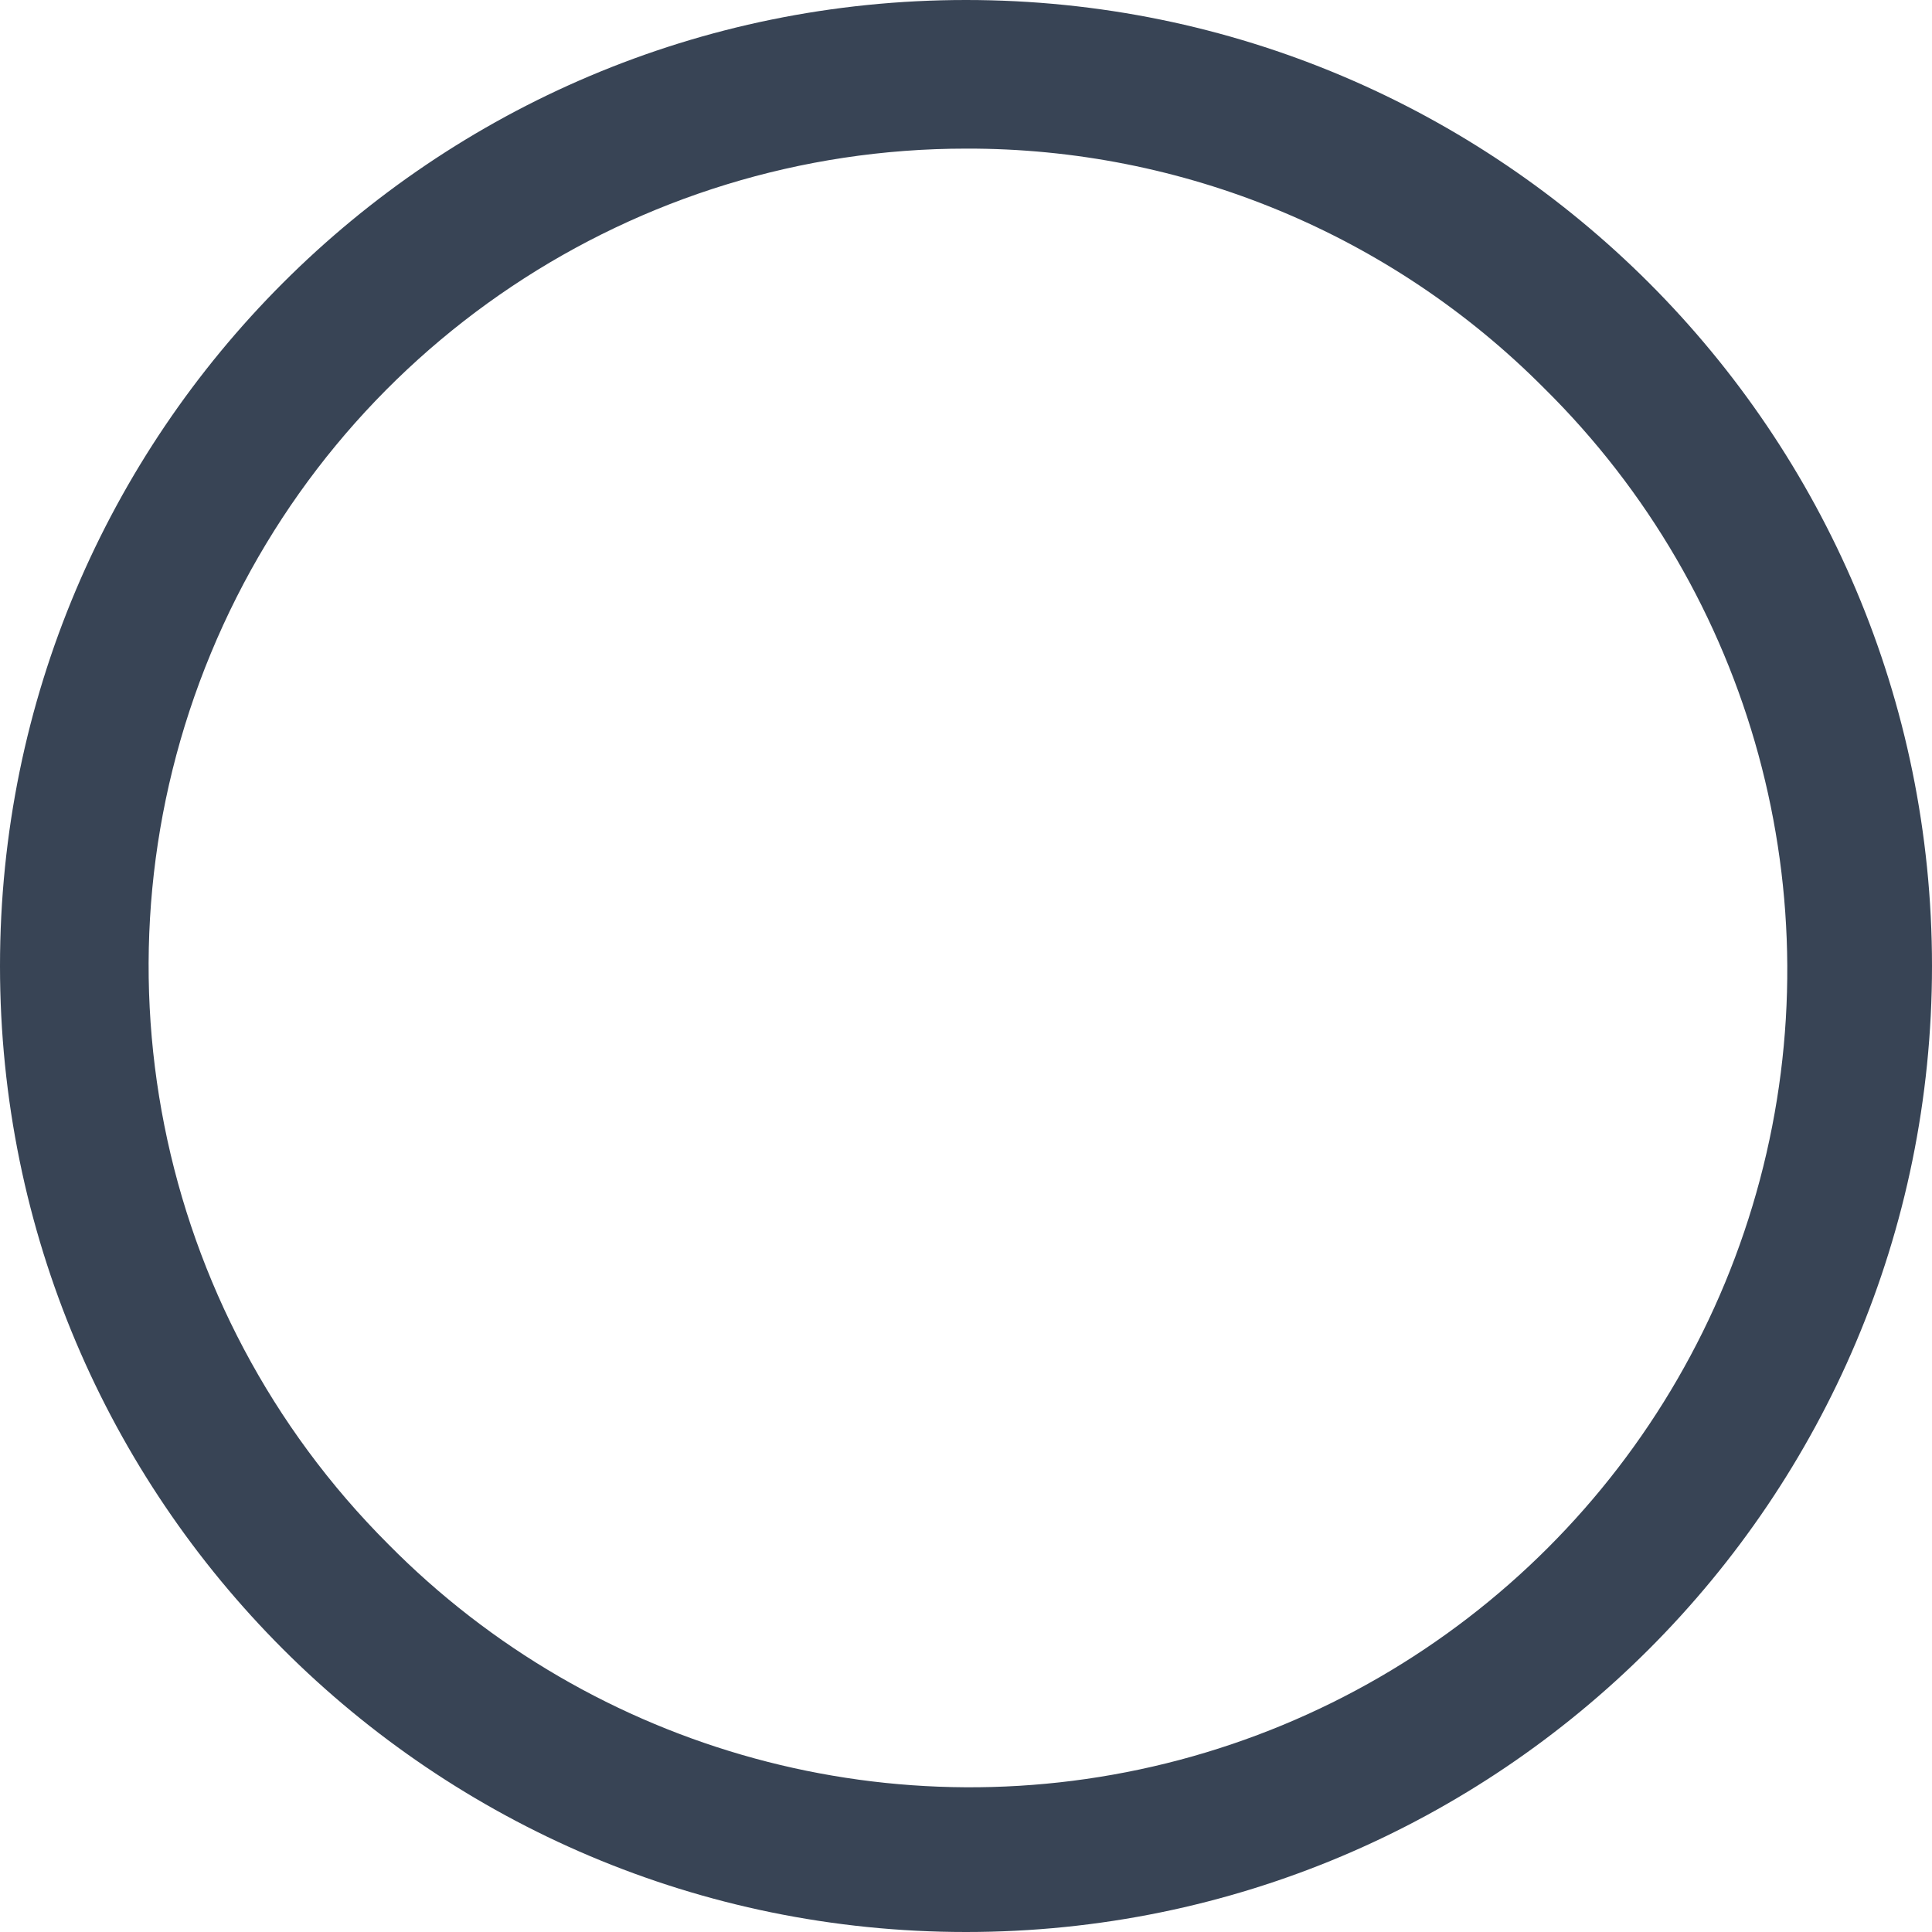 <svg width="26" height="26" viewBox="0 0 26 26" fill="none" xmlns="http://www.w3.org/2000/svg">
<path fill-rule="evenodd" clip-rule="evenodd" d="M13 2C8.551 2 4.54 4.68 2.838 8.791C1.135 12.901 2.076 17.632 5.222 20.778C7.995 23.588 12.06 24.697 15.875 23.684C19.691 22.67 22.671 19.69 23.684 15.876C24.697 12.06 23.588 7.995 20.778 5.222C18.72 3.152 15.919 1.992 13 2ZM13 0C20.18 0 26 5.82 26 13C26 20.18 20.18 26 13 26C5.82 26 0 20.18 0 13C0 5.82 5.82 0 13 0H13Z" fill="#384455"/>
</svg>
